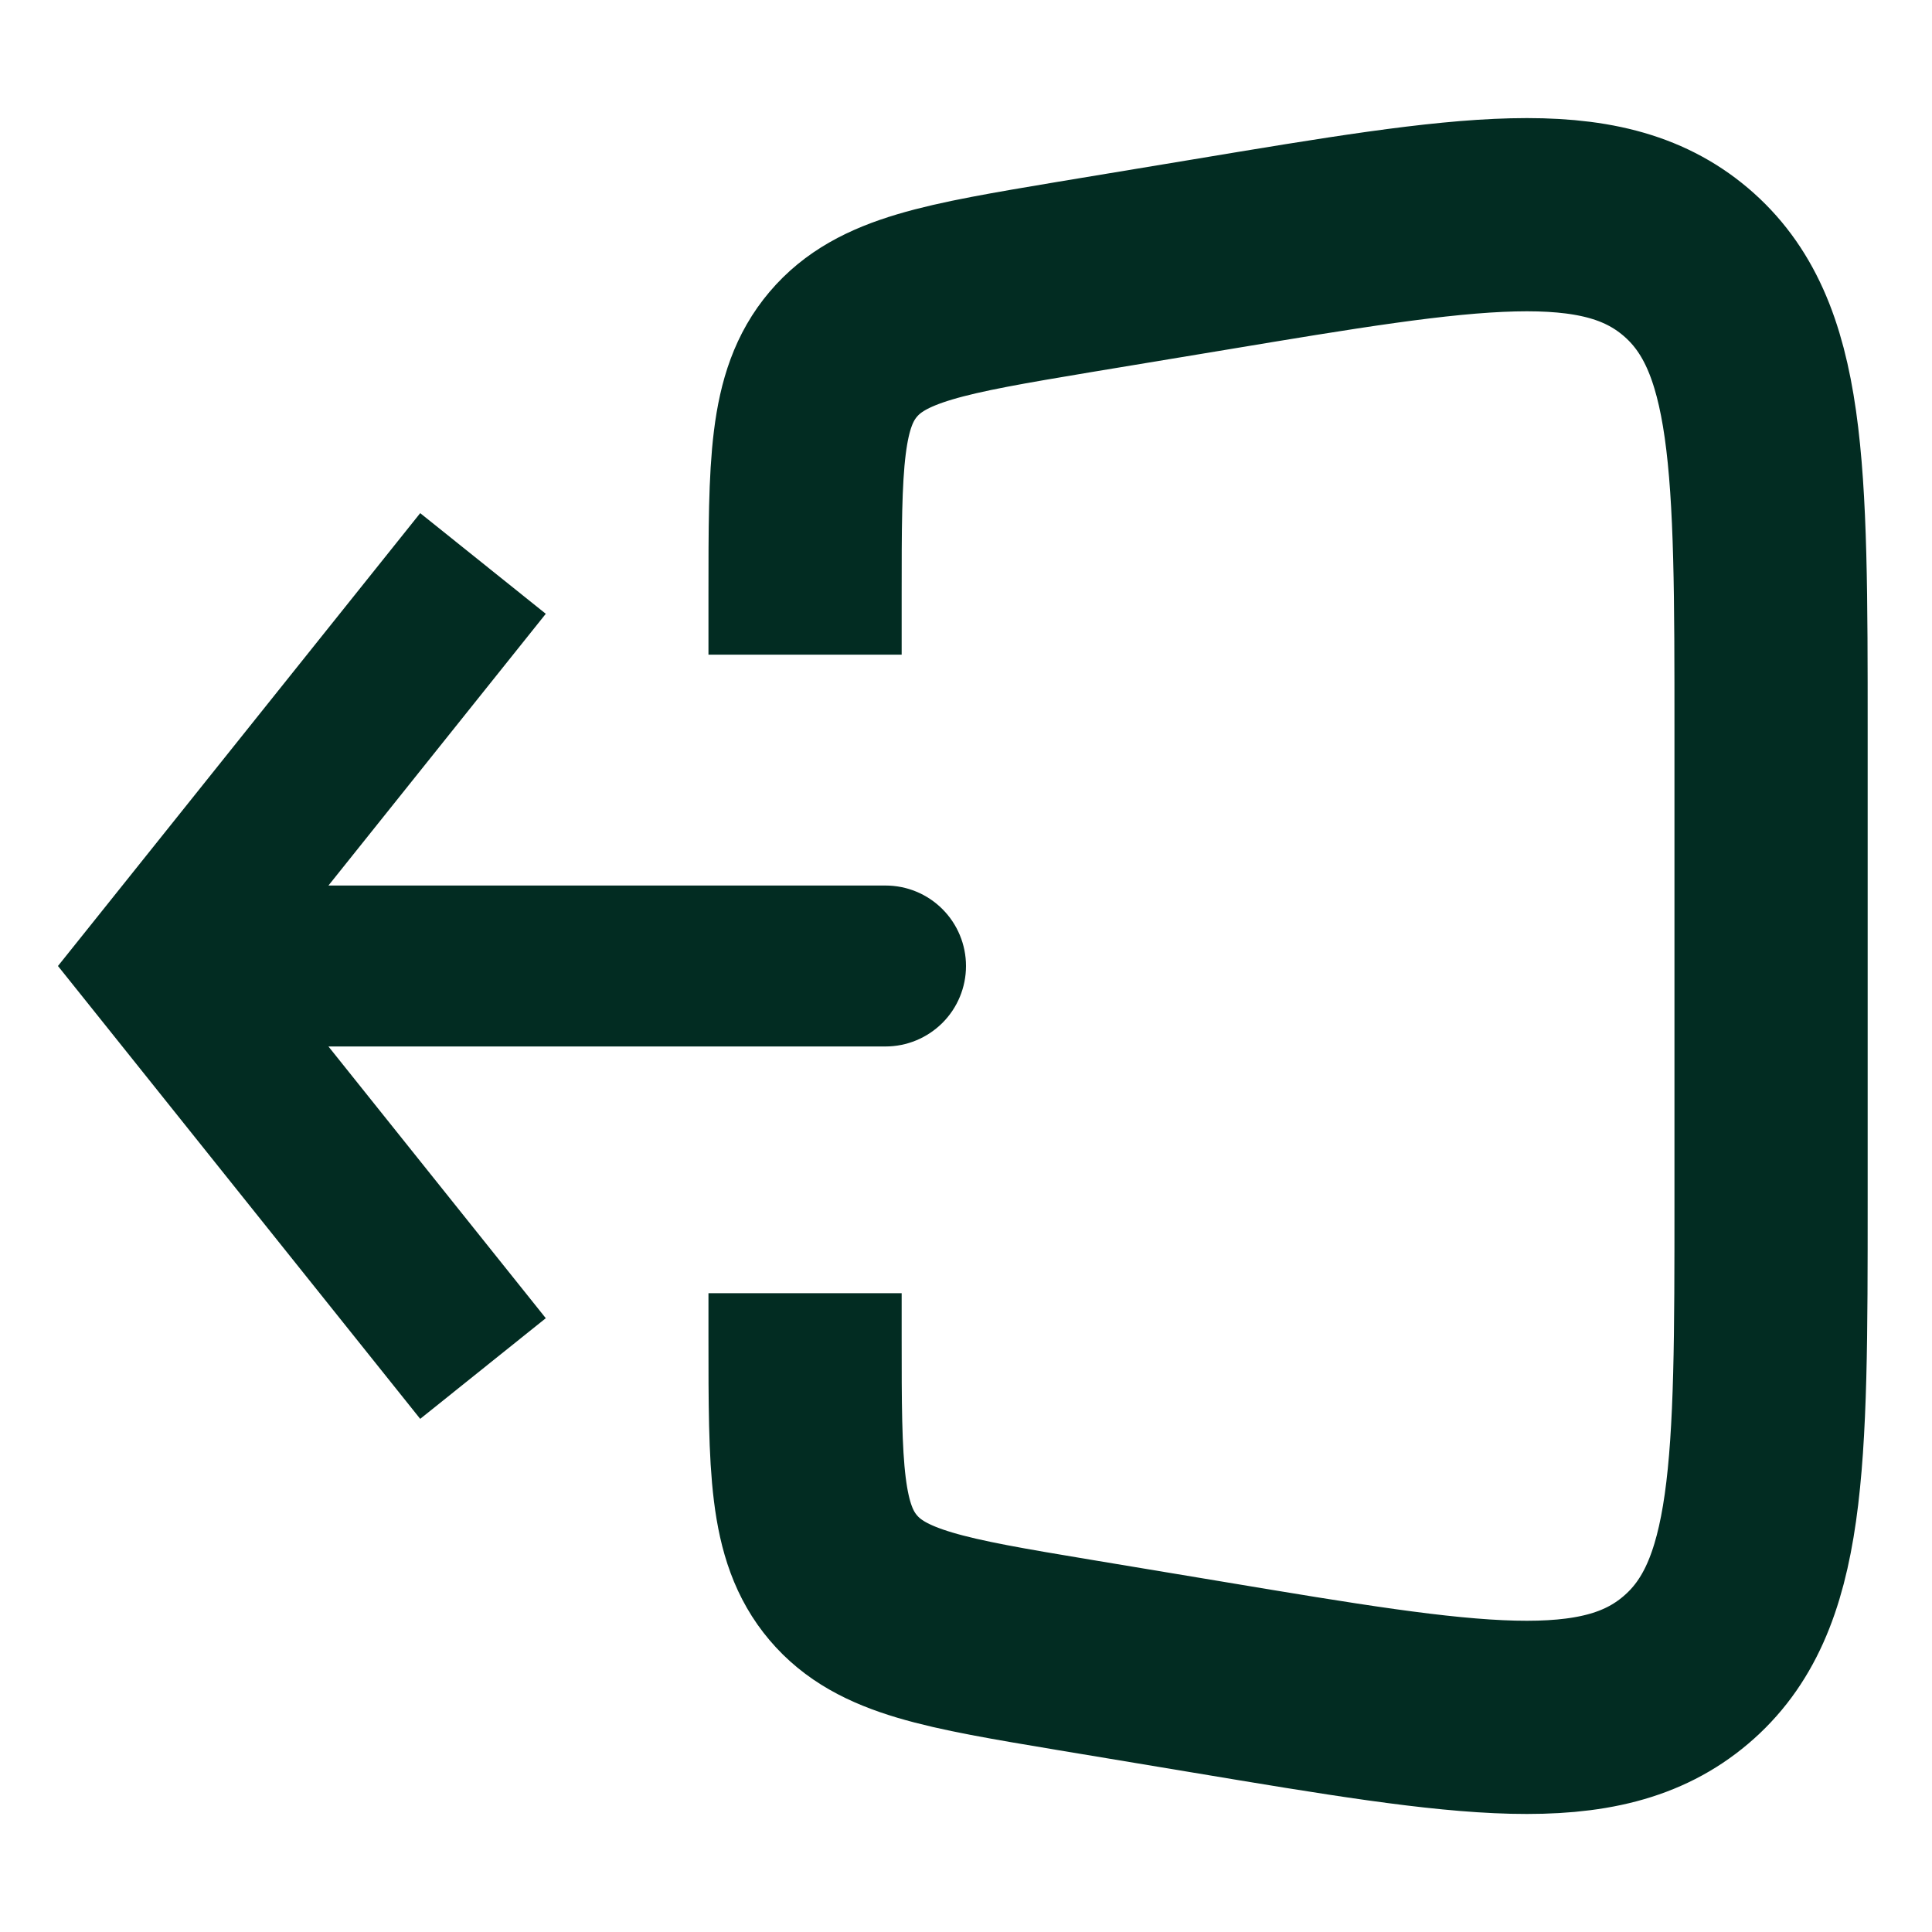 <svg width="20" height="20" viewBox="0 0 20 20" fill="none" xmlns="http://www.w3.org/2000/svg">
<path d="M1.667 10L1.017 9.479L0.6 10L1.017 10.521L1.667 10ZM9.167 10.833C9.388 10.833 9.599 10.745 9.756 10.589C9.912 10.433 10 10.221 10 10C10 9.779 9.912 9.567 9.756 9.411C9.599 9.254 9.388 9.167 9.167 9.167V10.833ZM4.35 5.312L1.017 9.479L2.317 10.521L5.65 6.354L4.35 5.312ZM1.017 10.521L4.35 14.688L5.65 13.646L2.317 9.479L1.017 10.521ZM1.667 10.833H9.167V9.167H1.667V10.833Z" fill="#022C22"/>
<path d="M8.334 6.777V6.157C8.334 4.808 8.334 4.134 8.729 3.668C9.123 3.202 9.789 3.091 11.118 2.868L12.512 2.637C15.214 2.187 16.565 1.962 17.449 2.71C18.334 3.459 18.334 4.829 18.334 7.568V12.431C18.334 15.171 18.334 16.541 17.45 17.289C16.565 18.039 15.214 17.814 12.512 17.363L11.118 17.131C9.789 16.909 9.123 16.798 8.729 16.332C8.334 15.866 8.334 15.191 8.334 13.842V13.387" stroke="#022C22" stroke-width="2"/>
</svg>
